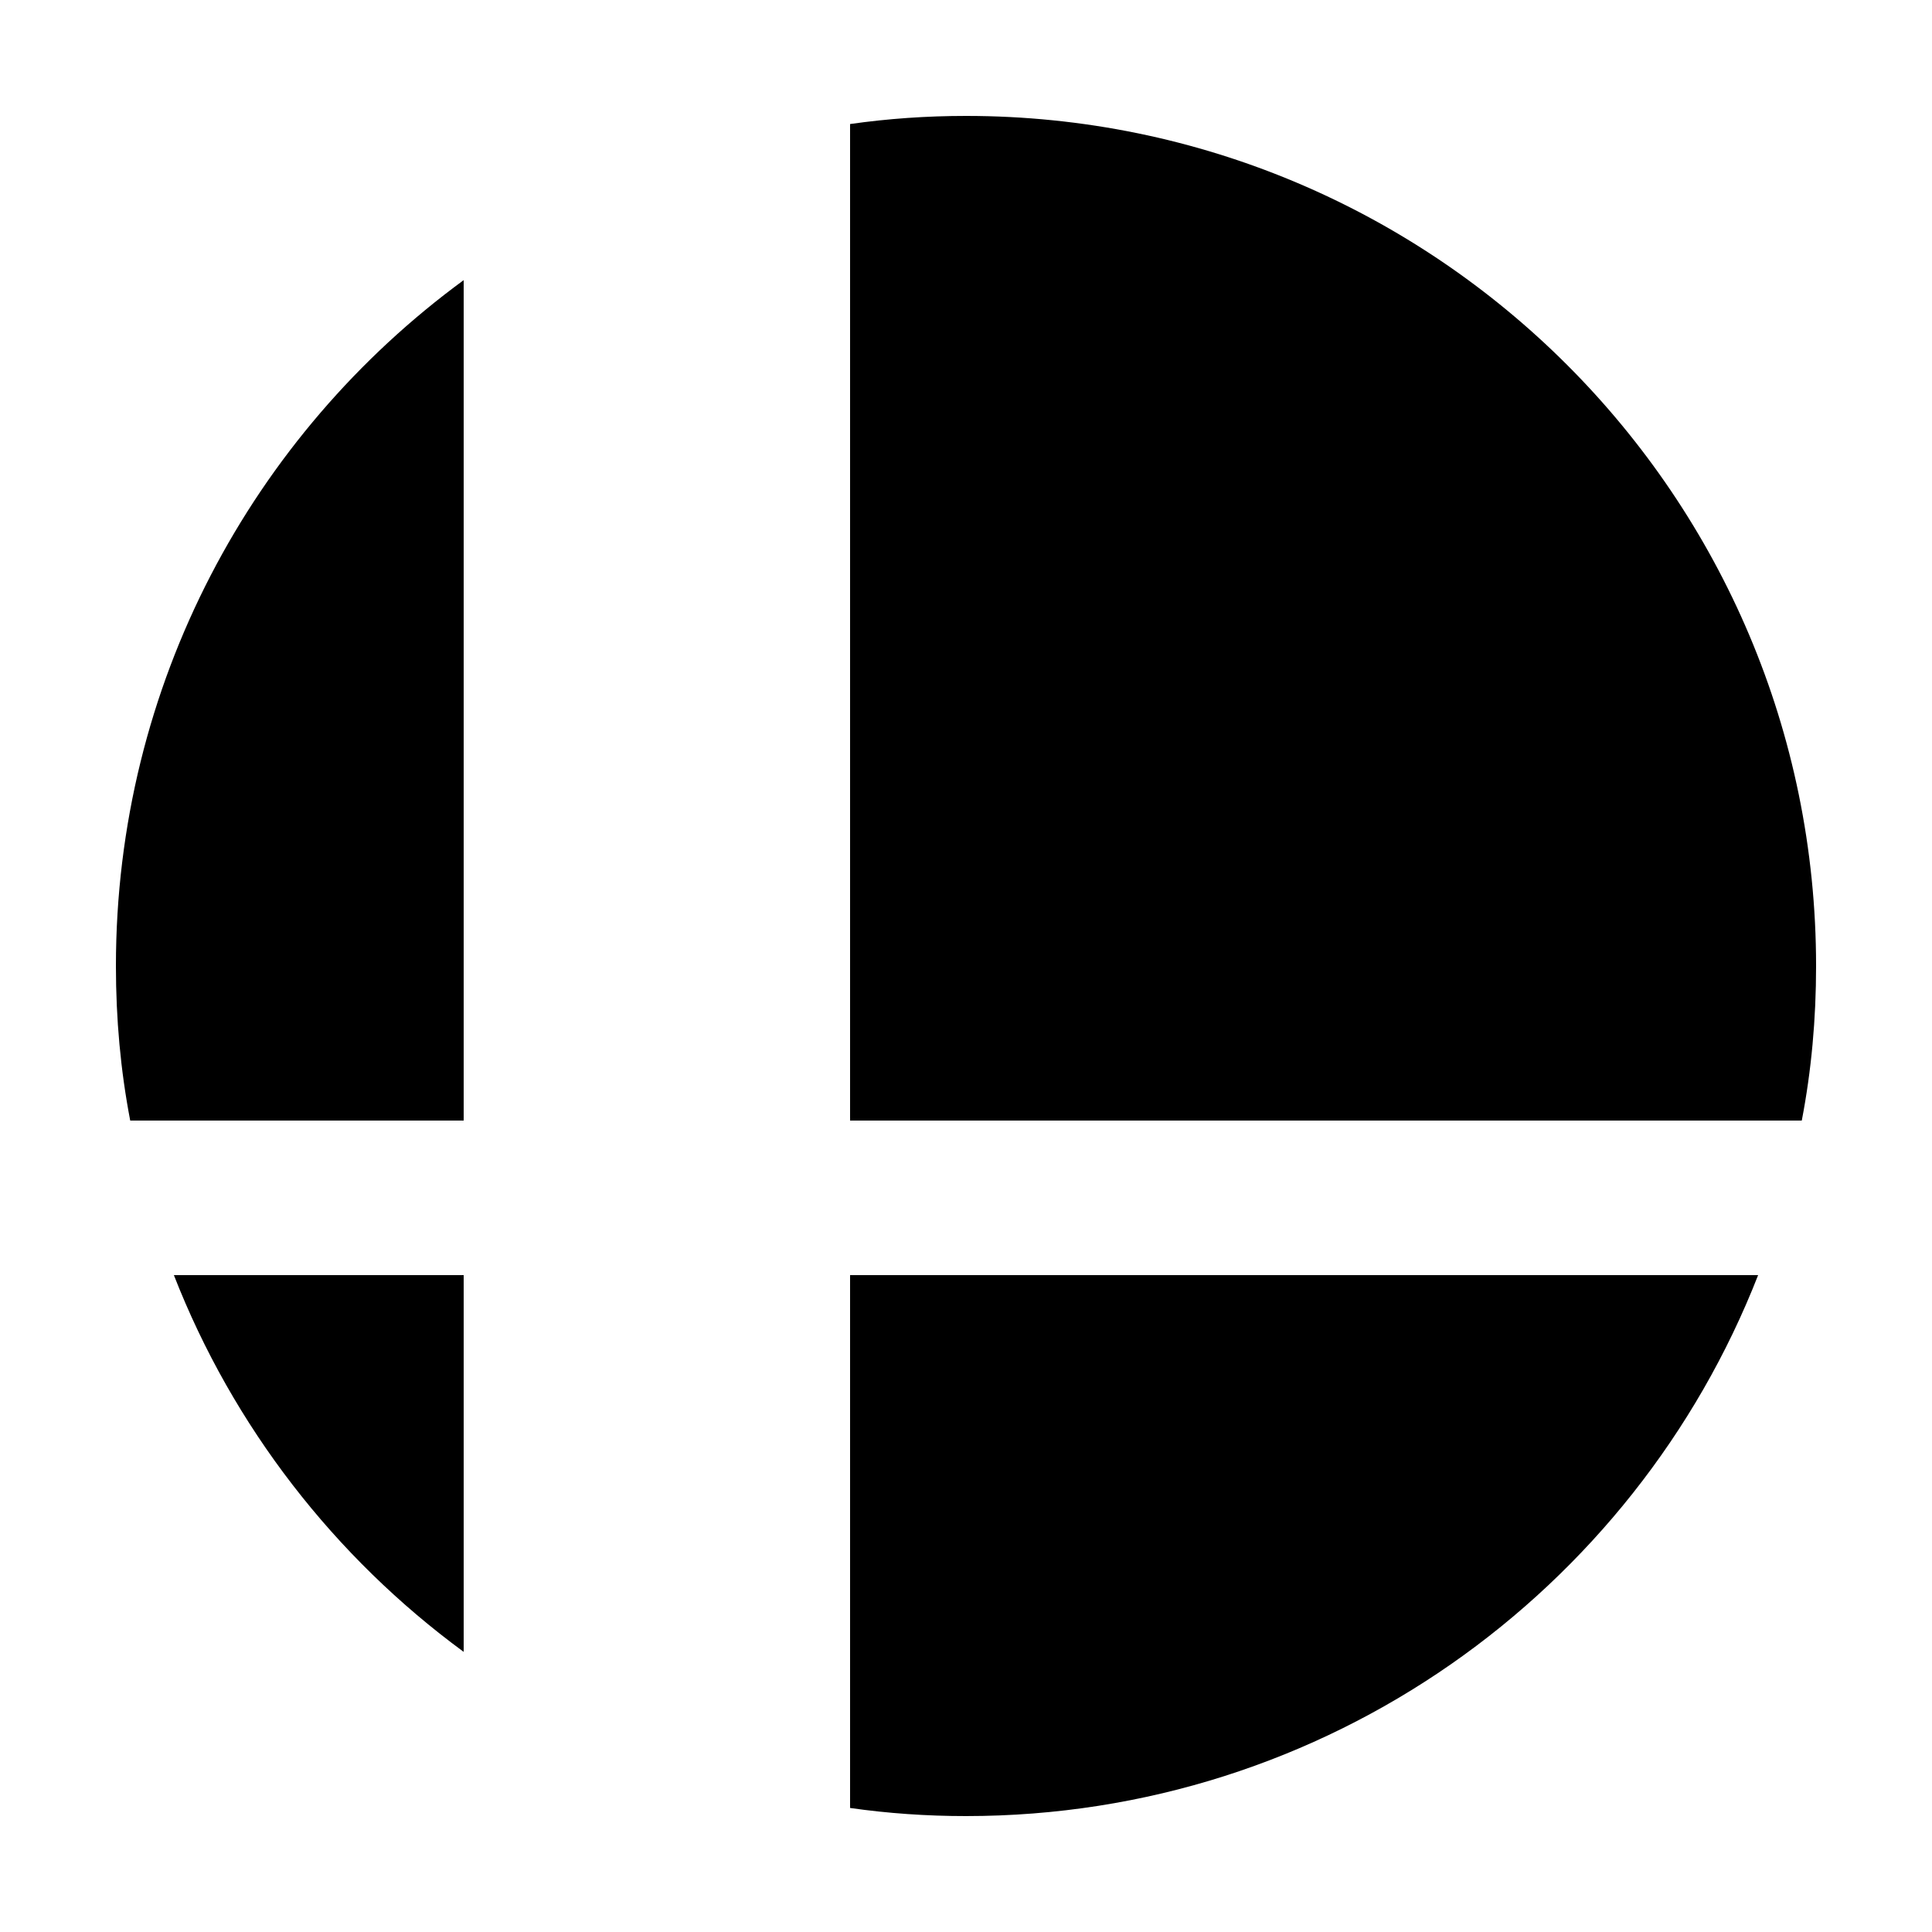 <svg xmlns="http://www.w3.org/2000/svg"  viewBox="0 0 50 50" width="500px" height="500px"><path d="M12 7.25V29H3.37C3.12 27.7 3 26.37 3 25 3 17.71 6.54 11.25 12 7.25zM4.5 33H12v9.75C8.66 40.3 6.03 36.92 4.5 33zM22 33h23.5C42.3 41.19 34.33 47 25 47c-1.02 0-2.02-.07-3-.21V33zM47 25c0 1.37-.12 2.7-.37 4H22V3.21C22.98 3.07 23.98 3 25 3 37.15 3 47 12.85 47 25z"/></svg>